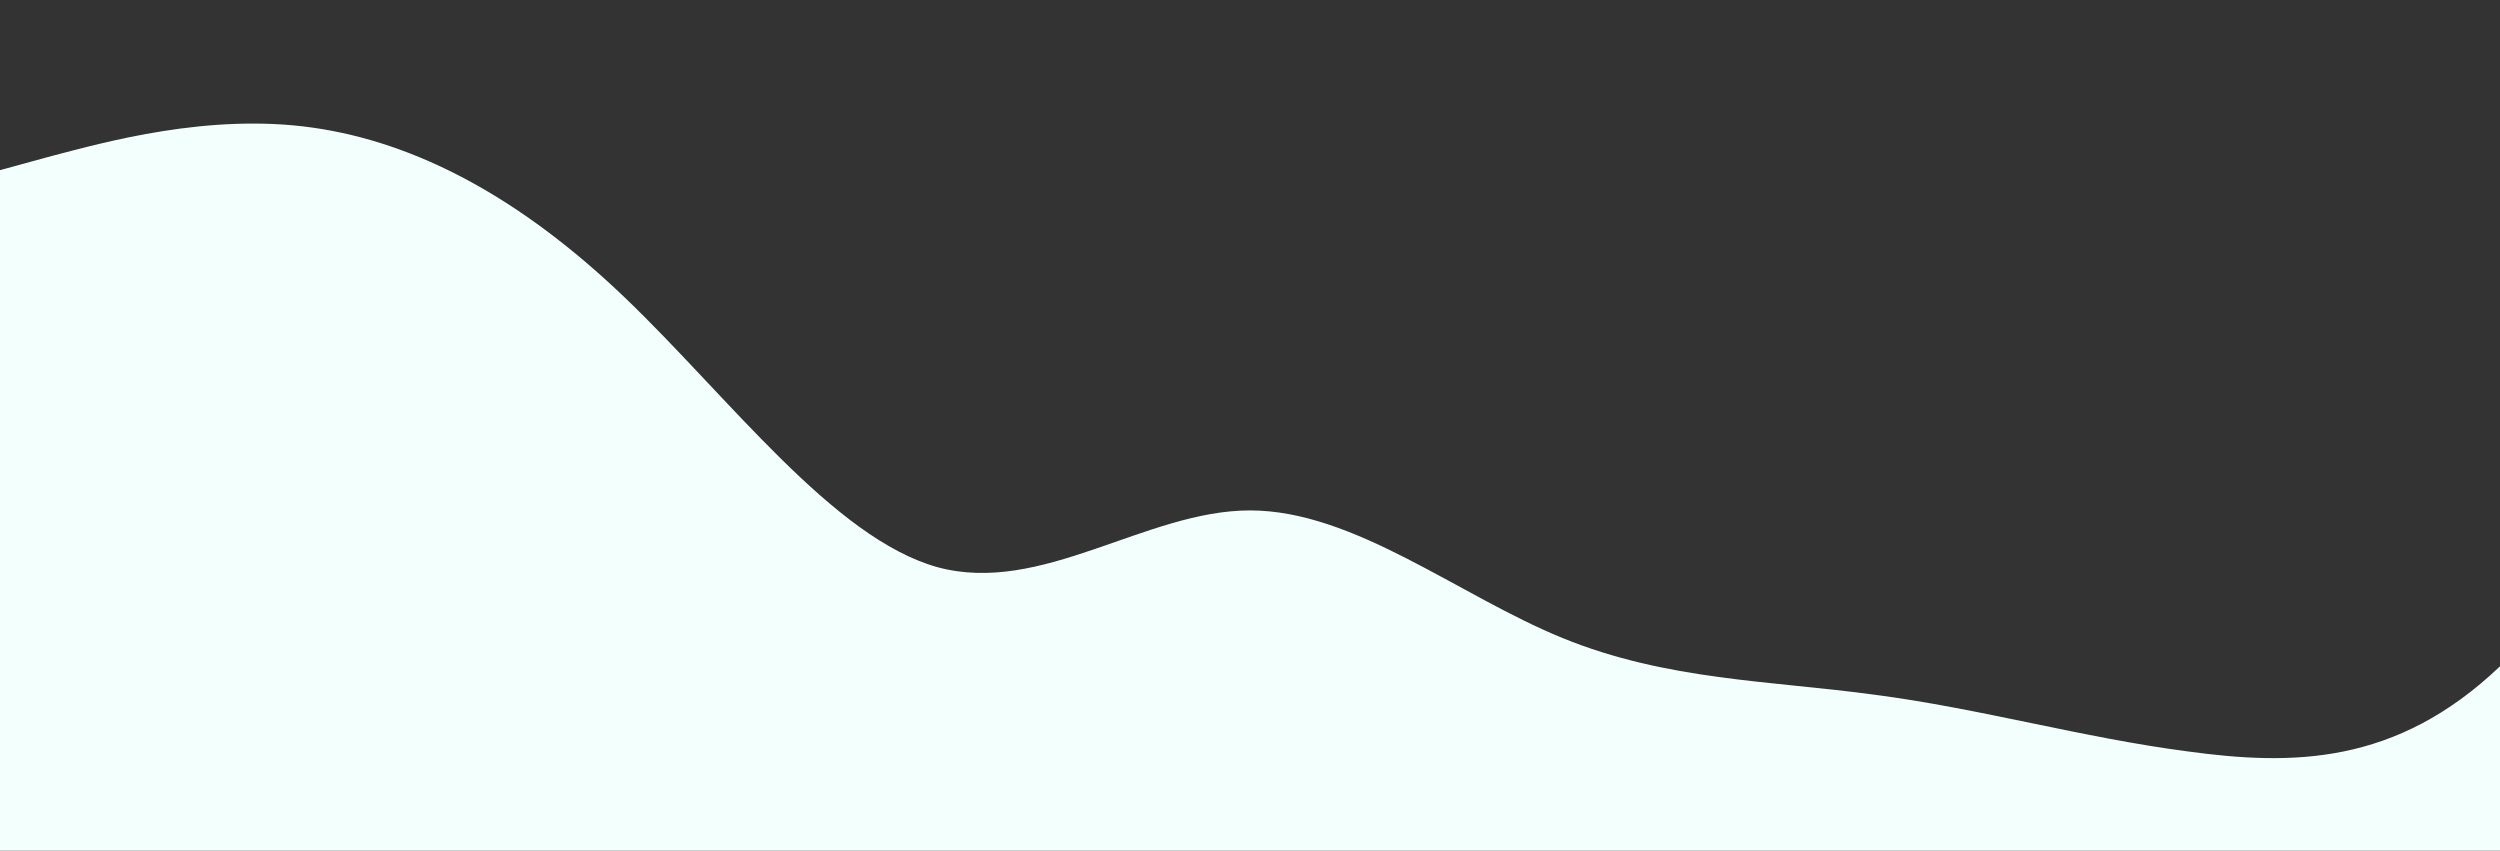 <?xml version="1.0" standalone="no"?>
<svg xmlns:xlink="http://www.w3.org/1999/xlink" id="wave" style="transform:rotate(180deg); transition: 0.3s" viewBox="0 0 1440 490" version="1.1" xmlns="http://www.w3.org/2000/svg"><rect x="0" y="0" width="1440" height="490" fill="#333333" stroke="none"/><defs><linearGradient id="sw-gradient-0" x1="0" x2="0" y1="1" y2="0"><stop stop-color="rgba(243, 255, 253, 1)" offset="0%"/><stop stop-color="rgba(243, 255, 253, 1)" offset="100%"/></linearGradient></defs><path style="transform:translate(0, 0px); opacity:1" fill="url(#sw-gradient-0)" d="M0,98L30,89.8C60,82,120,65,180,73.5C240,82,300,114,360,171.5C420,229,480,310,540,326.7C600,343,660,294,720,294C780,294,840,343,900,367.5C960,392,1020,392,1080,400.2C1140,408,1200,425,1260,432.8C1320,441,1380,441,1440,383.8C1500,327,1560,212,1620,147C1680,82,1740,65,1800,57.2C1860,49,1920,49,1980,73.5C2040,98,2100,147,2160,212.3C2220,278,2280,359,2340,334.8C2400,310,2460,180,2520,114.3C2580,49,2640,49,2700,98C2760,147,2820,245,2880,245C2940,245,3000,147,3060,147C3120,147,3180,245,3240,277.7C3300,310,3360,278,3420,261.3C3480,245,3540,245,3600,236.8C3660,229,3720,212,3780,220.5C3840,229,3900,261,3960,228.7C4020,196,4080,98,4140,122.5C4200,147,4260,294,4290,367.5L4320,441L4320,490L4290,490C4260,490,4200,490,4140,490C4080,490,4020,490,3960,490C3900,490,3840,490,3780,490C3720,490,3660,490,3600,490C3540,490,3480,490,3420,490C3360,490,3300,490,3240,490C3180,490,3120,490,3060,490C3000,490,2940,490,2880,490C2820,490,2760,490,2700,490C2640,490,2580,490,2520,490C2460,490,2400,490,2340,490C2280,490,2220,490,2160,490C2100,490,2040,490,1980,490C1920,490,1860,490,1800,490C1740,490,1680,490,1620,490C1560,490,1500,490,1440,490C1380,490,1320,490,1260,490C1200,490,1140,490,1080,490C1020,490,960,490,900,490C840,490,780,490,720,490C660,490,600,490,540,490C480,490,420,490,360,490C300,490,240,490,180,490C120,490,60,490,30,490L0,490Z"/></svg>